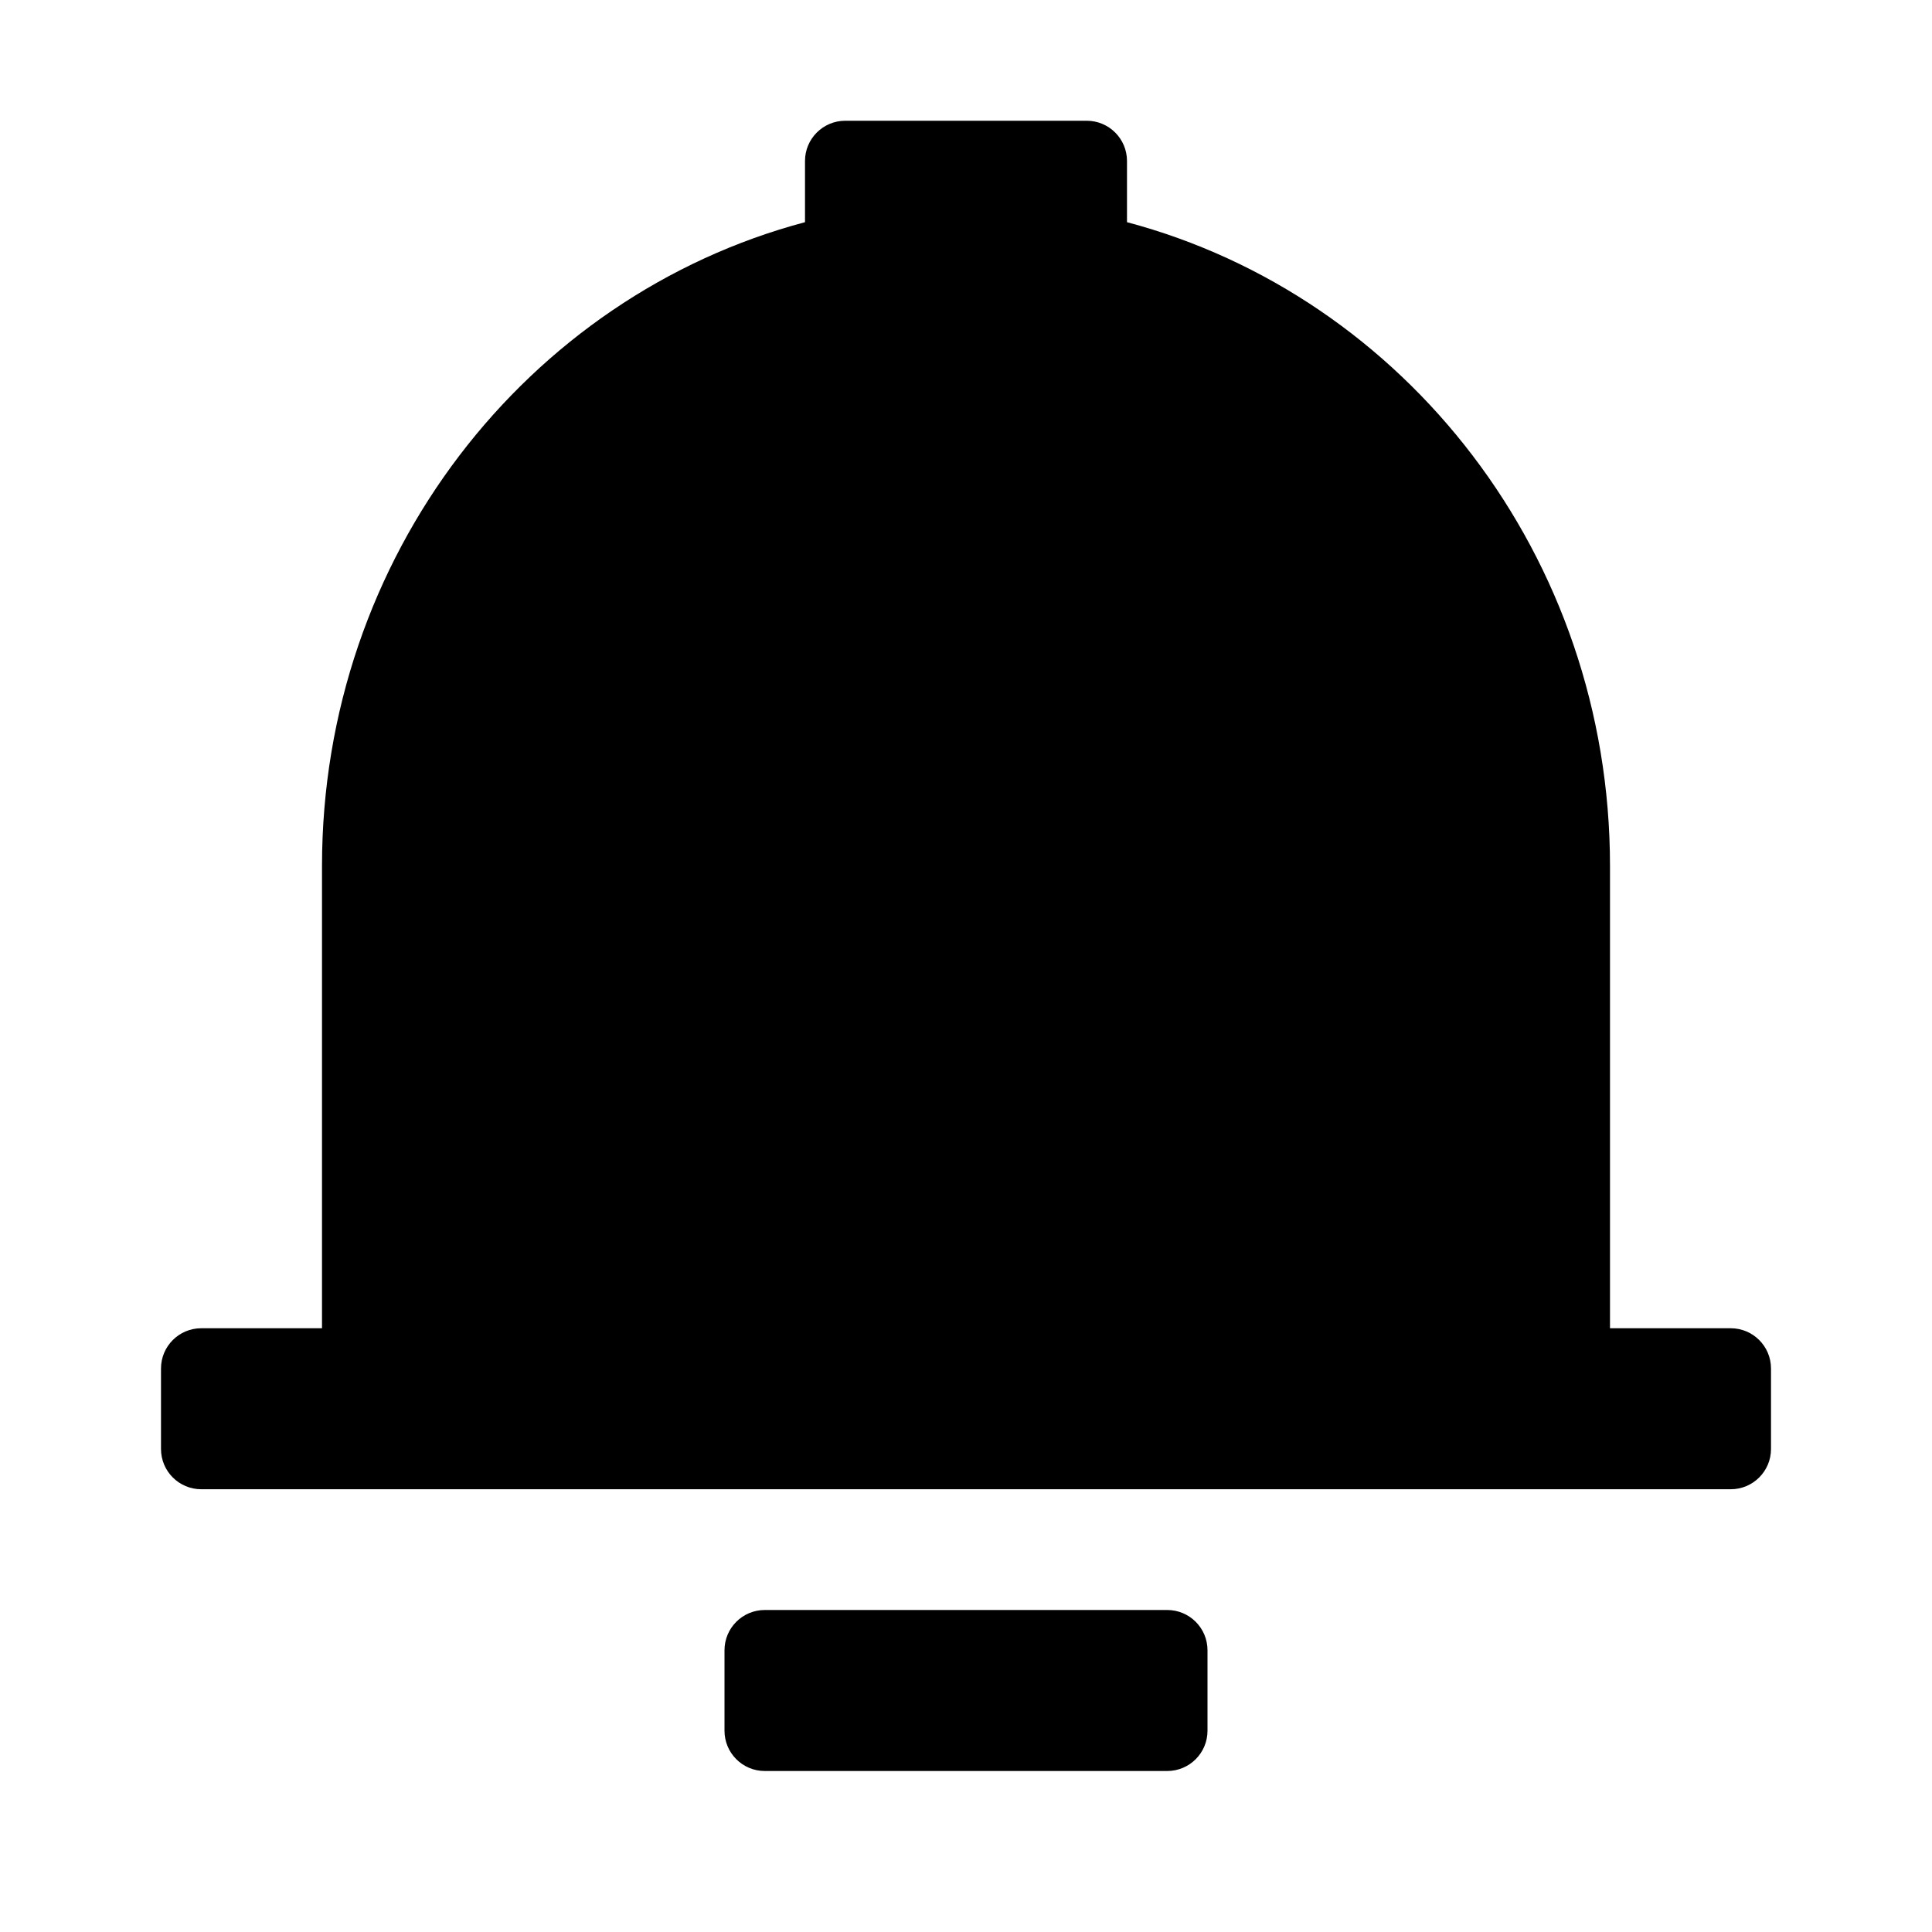 <svg xmlns="http://www.w3.org/2000/svg" xmlns:xlink="http://www.w3.org/1999/xlink" version="1.1" viewBox="0 0 24 24"><g style="mix-blend-mode:passthrough"><g style="mix-blend-mode:passthrough"></g><g style="mix-blend-mode:passthrough"><path d="M14.5,20C14.776,20,15,20.224,15,20.5C15,20.5,15,21.5,15,21.5C15,21.776,14.776,22,14.5,22C14.5,22,9.5,22,9.5,22C9.224,22,9,21.776,9,21.5C9,21.5,9,20.5,9,20.5C9,20.224,9.224,20,9.5,20C9.5,20,14.5,20,14.5,20ZM13.5,1.5C13.776,1.5,14,1.724,14,2C14,2,14,2.76,14,2.76C17.451,3.677,20,6.91,20,10.758C20,10.758,20,16.5,20,16.5C20,16.5,21.5,16.5,21.5,16.5C21.776,16.5,22,16.724,22,17C22,17,22,18,22,18C22,18.276,21.776,18.5,21.5,18.5C21.5,18.5,2.5,18.5,2.5,18.5C2.224,18.5,2,18.276,2,18C2,18,2,17,2,17C2,16.724,2.224,16.5,2.5,16.5C2.5,16.5,4,16.5,4,16.5C4,16.5,4,10.758,4,10.758C4,6.91,6.55,3.677,10,2.76C10,2.76,10,2,10,2C10,1.724,10.224,1.5,10.5,1.5C10.5,1.5,13.5,1.5,13.5,1.5Z" fill-rule="evenodd" fill-opacity="1"/></g></g></svg>